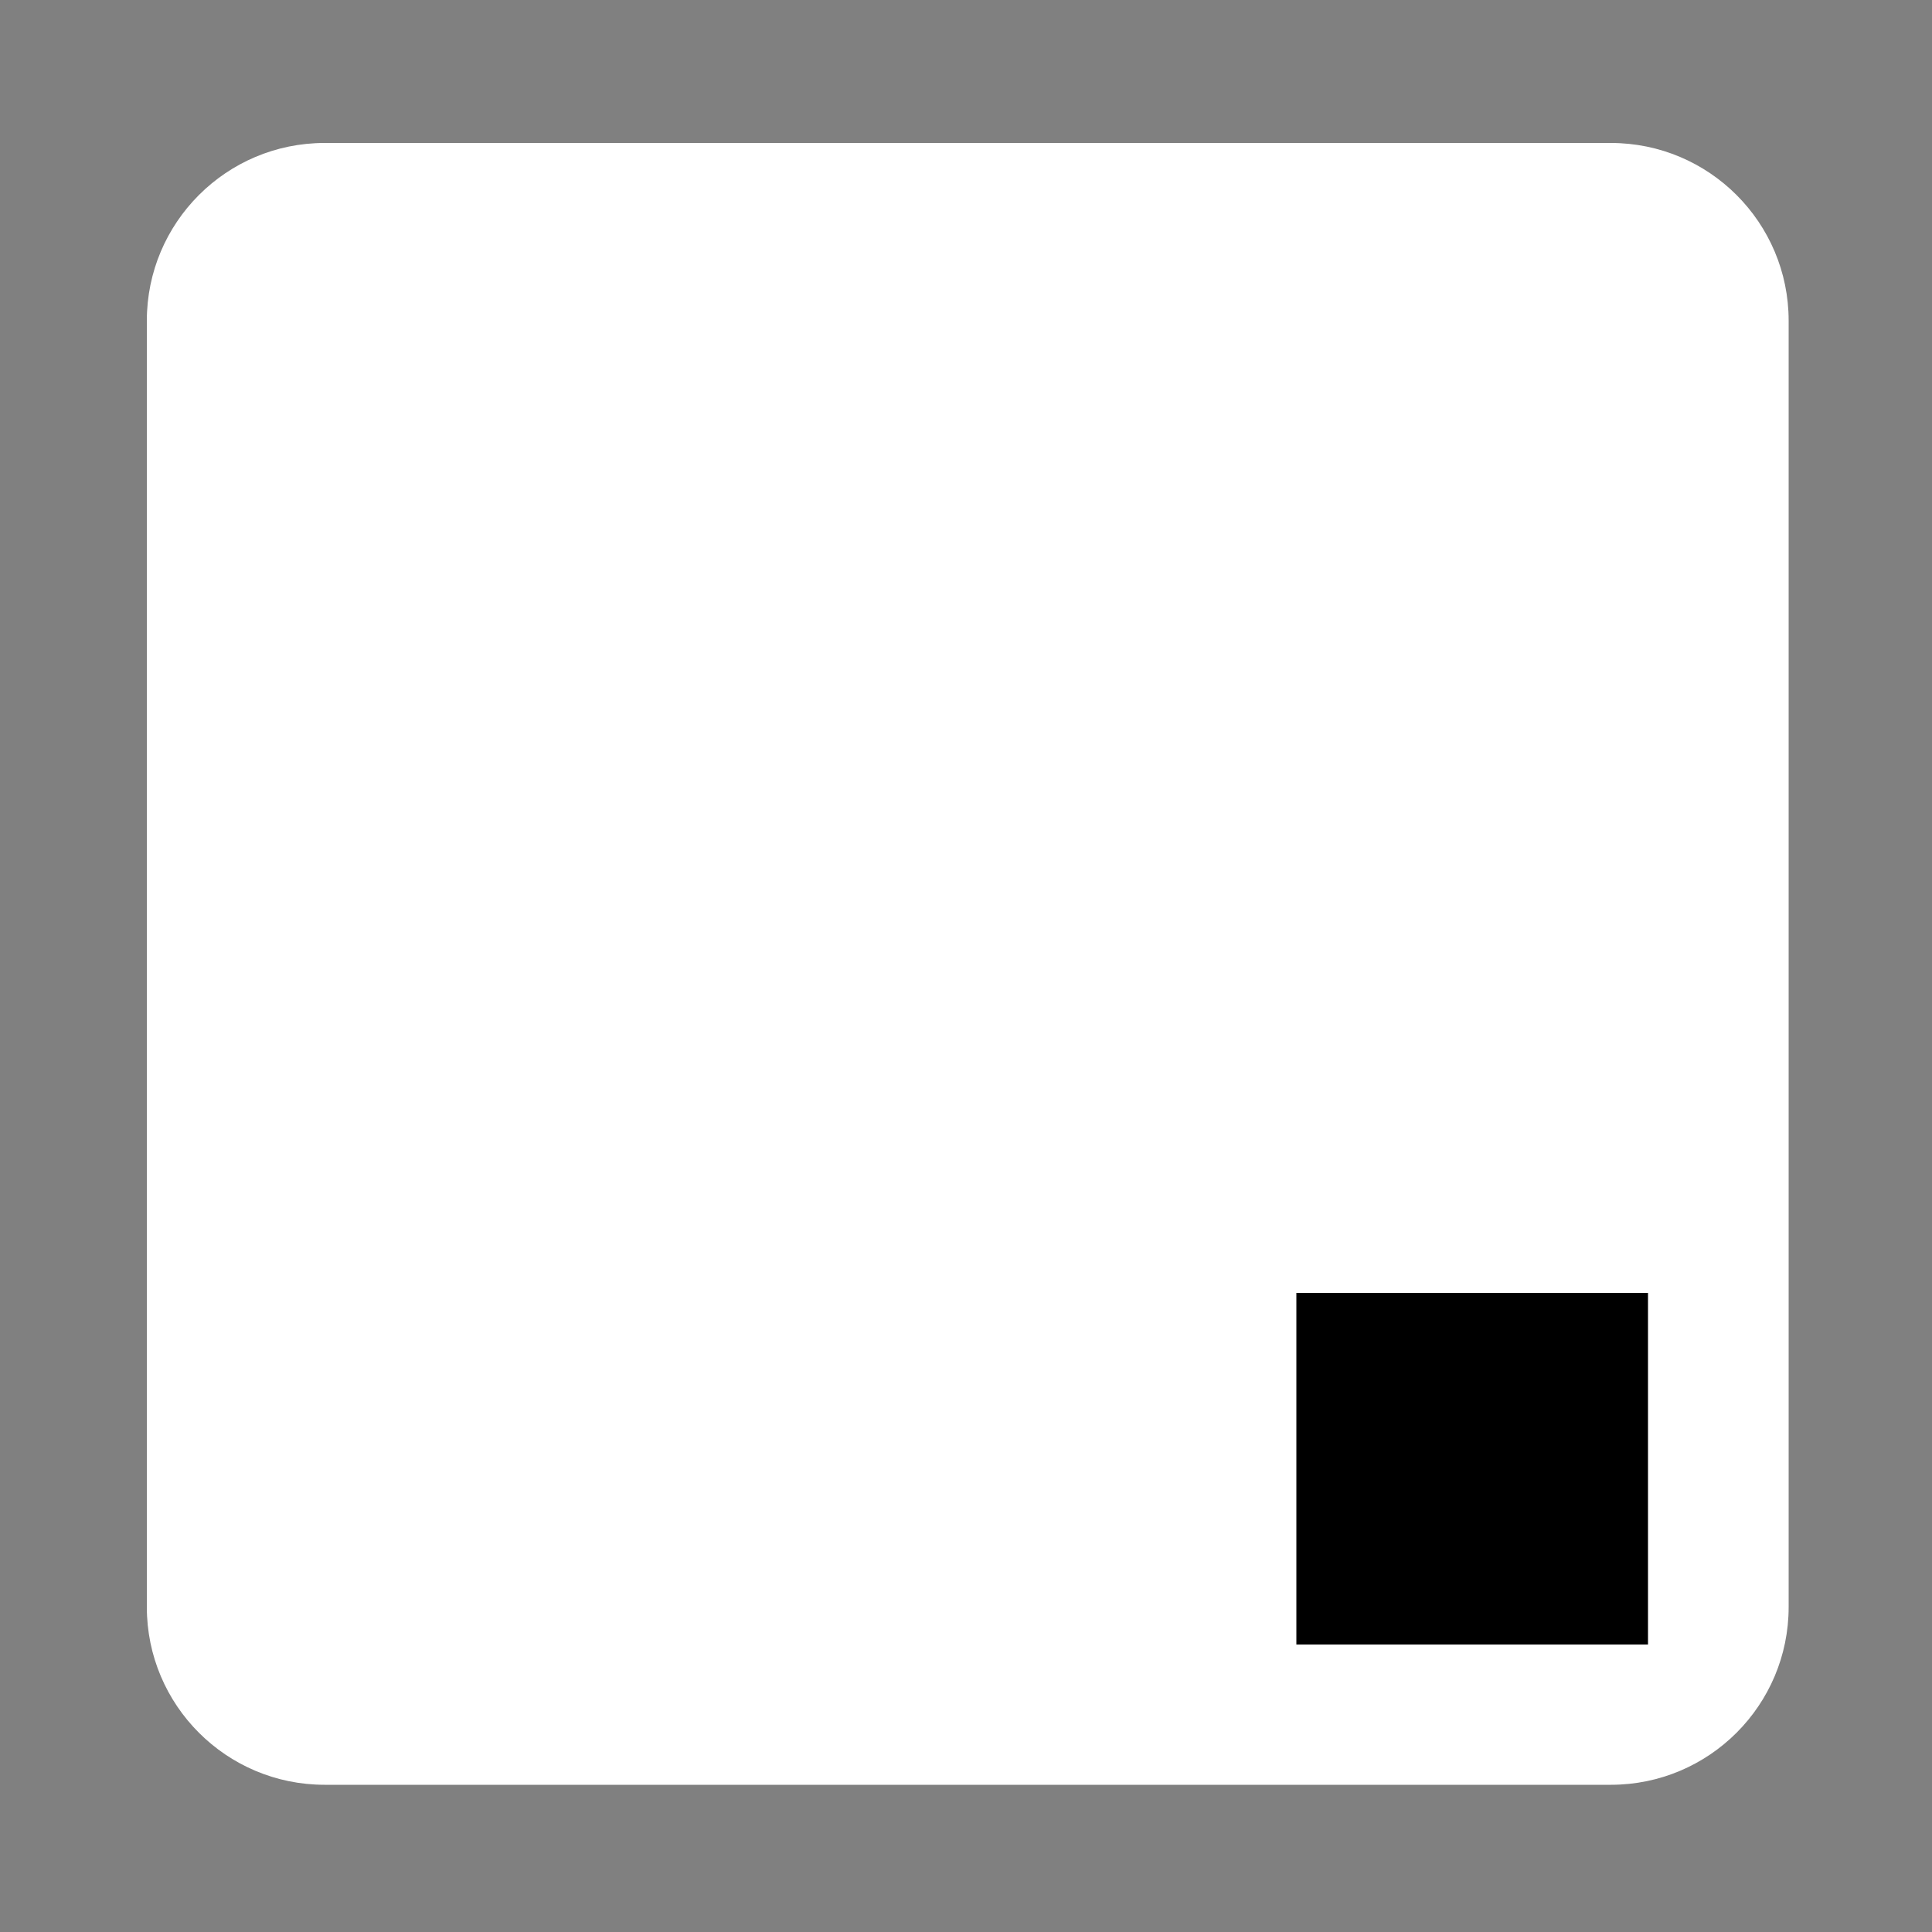 <?xml version="1.0" encoding="utf-8"?>
<!-- Generator: Adobe Illustrator 21.1.0, SVG Export Plug-In . SVG Version: 6.00 Build 0)  -->
<svg version="1.1" id="Layer_1" xmlns="http://www.w3.org/2000/svg" xmlns:xlink="http://www.w3.org/1999/xlink" x="0px" y="0px"
	 viewBox="0 0 500 500" style="enable-background:new 0 0 500 500;" xml:space="preserve">
<rect x="0" y="0" width="500" height="500" fill="#808080" stroke="none"/>
<style type="text/css">
	.st0{fill:#FFFFFF;}
</style>
<g>
	<path class="st0" d="M416.9,461.9H84c-25.4,0-46-20.6-46-46V83c0-25.4,20.6-46,46-46h332.9c25.4,0,46,20.6,46,46v332.9
		C462.9,441.3,442.3,461.9,416.9,461.9z"/>
	<rect x="335.5" y="334.6" width="91" height="91"/>
</g>
</svg>
